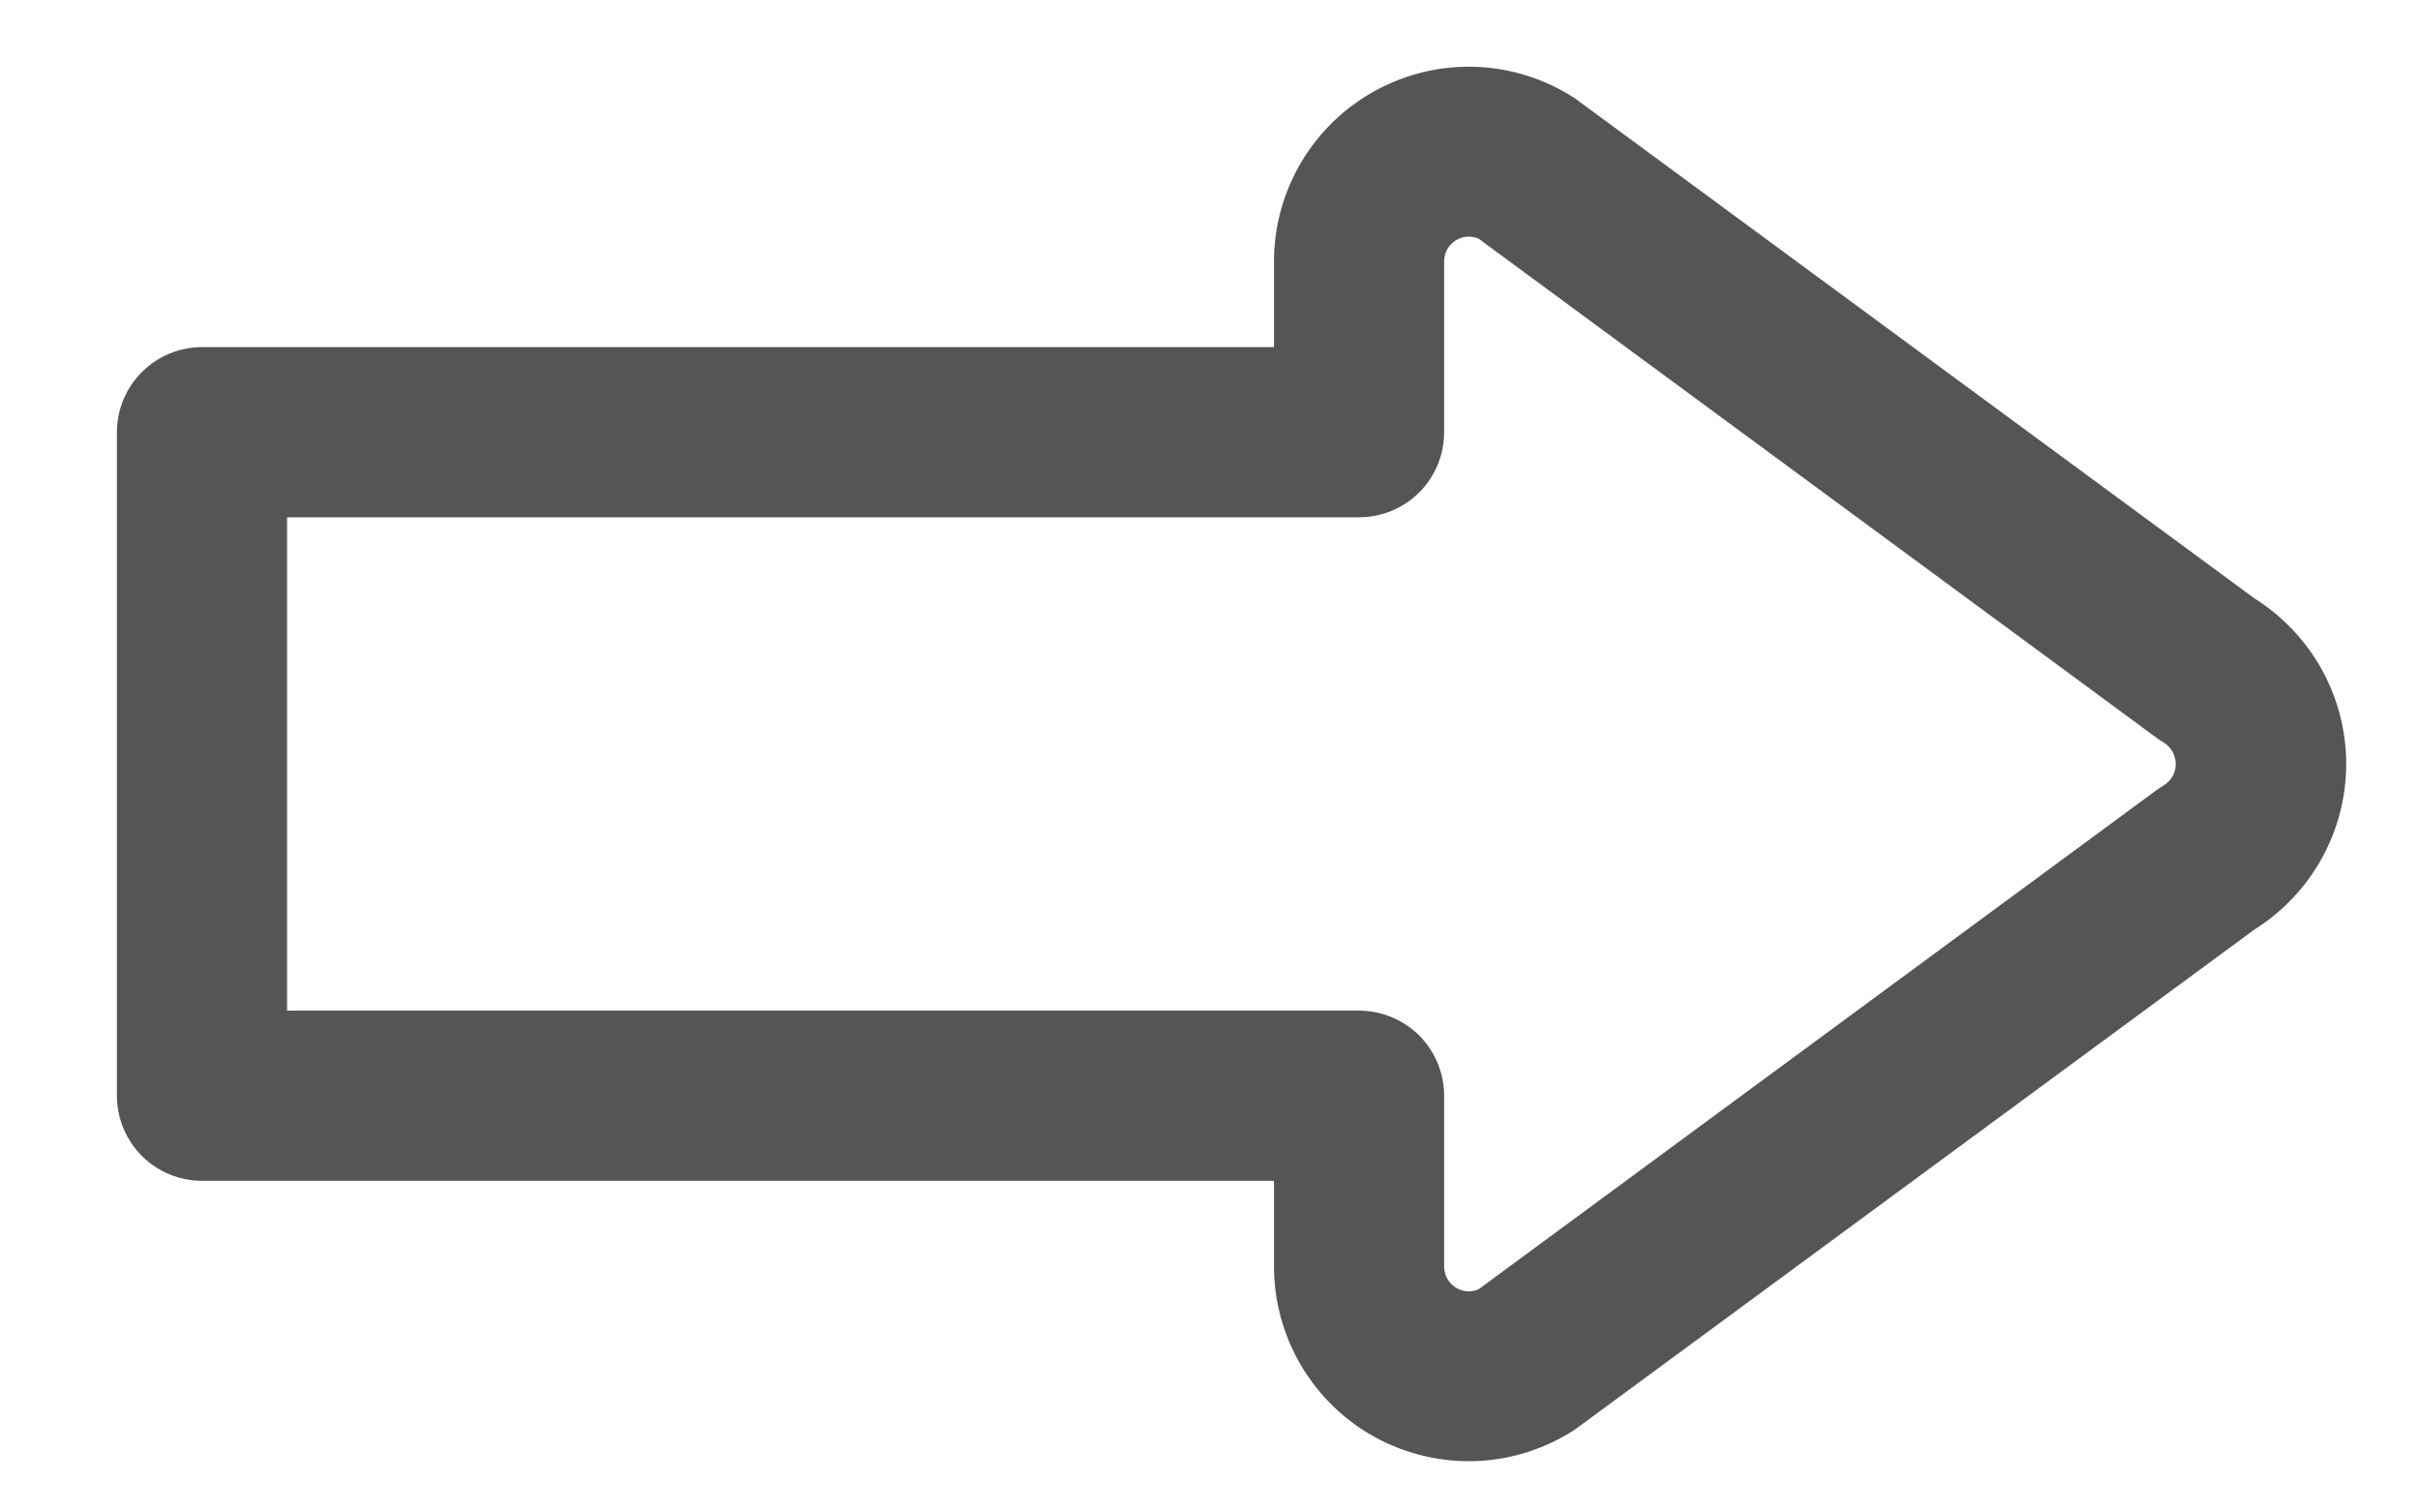 <svg width="16" height="10" viewBox="0 0 16 10" fill="none" xmlns="http://www.w3.org/2000/svg">
<path d="M9.776 1.578C9.751 1.567 9.724 1.563 9.697 1.565C9.67 1.567 9.643 1.577 9.621 1.592C9.598 1.607 9.58 1.627 9.567 1.651C9.554 1.675 9.548 1.702 9.548 1.729V2.857C9.548 3.007 9.489 3.15 9.384 3.255C9.278 3.361 9.135 3.42 8.986 3.42H1.898V6.682H8.986C9.135 6.682 9.278 6.742 9.384 6.847C9.489 6.953 9.548 7.096 9.548 7.245V8.373C9.548 8.495 9.672 8.571 9.776 8.524L14.258 5.224C14.273 5.213 14.289 5.203 14.305 5.193C14.329 5.178 14.35 5.157 14.364 5.133C14.378 5.108 14.385 5.08 14.385 5.051C14.385 5.023 14.378 4.995 14.364 4.97C14.35 4.945 14.329 4.924 14.305 4.909C14.289 4.9 14.273 4.889 14.258 4.878L9.776 1.578ZM8.423 1.729C8.423 1.497 8.486 1.27 8.604 1.071C8.723 0.872 8.892 0.708 9.096 0.598C9.3 0.487 9.529 0.433 9.761 0.442C9.992 0.451 10.217 0.523 10.411 0.649L14.905 3.956C15.09 4.072 15.243 4.234 15.35 4.425C15.456 4.617 15.512 4.832 15.512 5.051C15.512 5.27 15.456 5.485 15.35 5.677C15.243 5.868 15.09 6.03 14.905 6.146L10.411 9.453C10.217 9.579 9.992 9.651 9.761 9.66C9.529 9.669 9.3 9.615 9.096 9.505C8.892 9.394 8.723 9.231 8.604 9.031C8.486 8.832 8.423 8.605 8.423 8.373V7.807H1.336C1.187 7.807 1.044 7.748 0.938 7.643C0.833 7.537 0.773 7.394 0.773 7.245V2.857C0.773 2.708 0.833 2.565 0.938 2.46C1.044 2.354 1.187 2.295 1.336 2.295H8.423V1.729Z" fill="#555555"/>
</svg>

